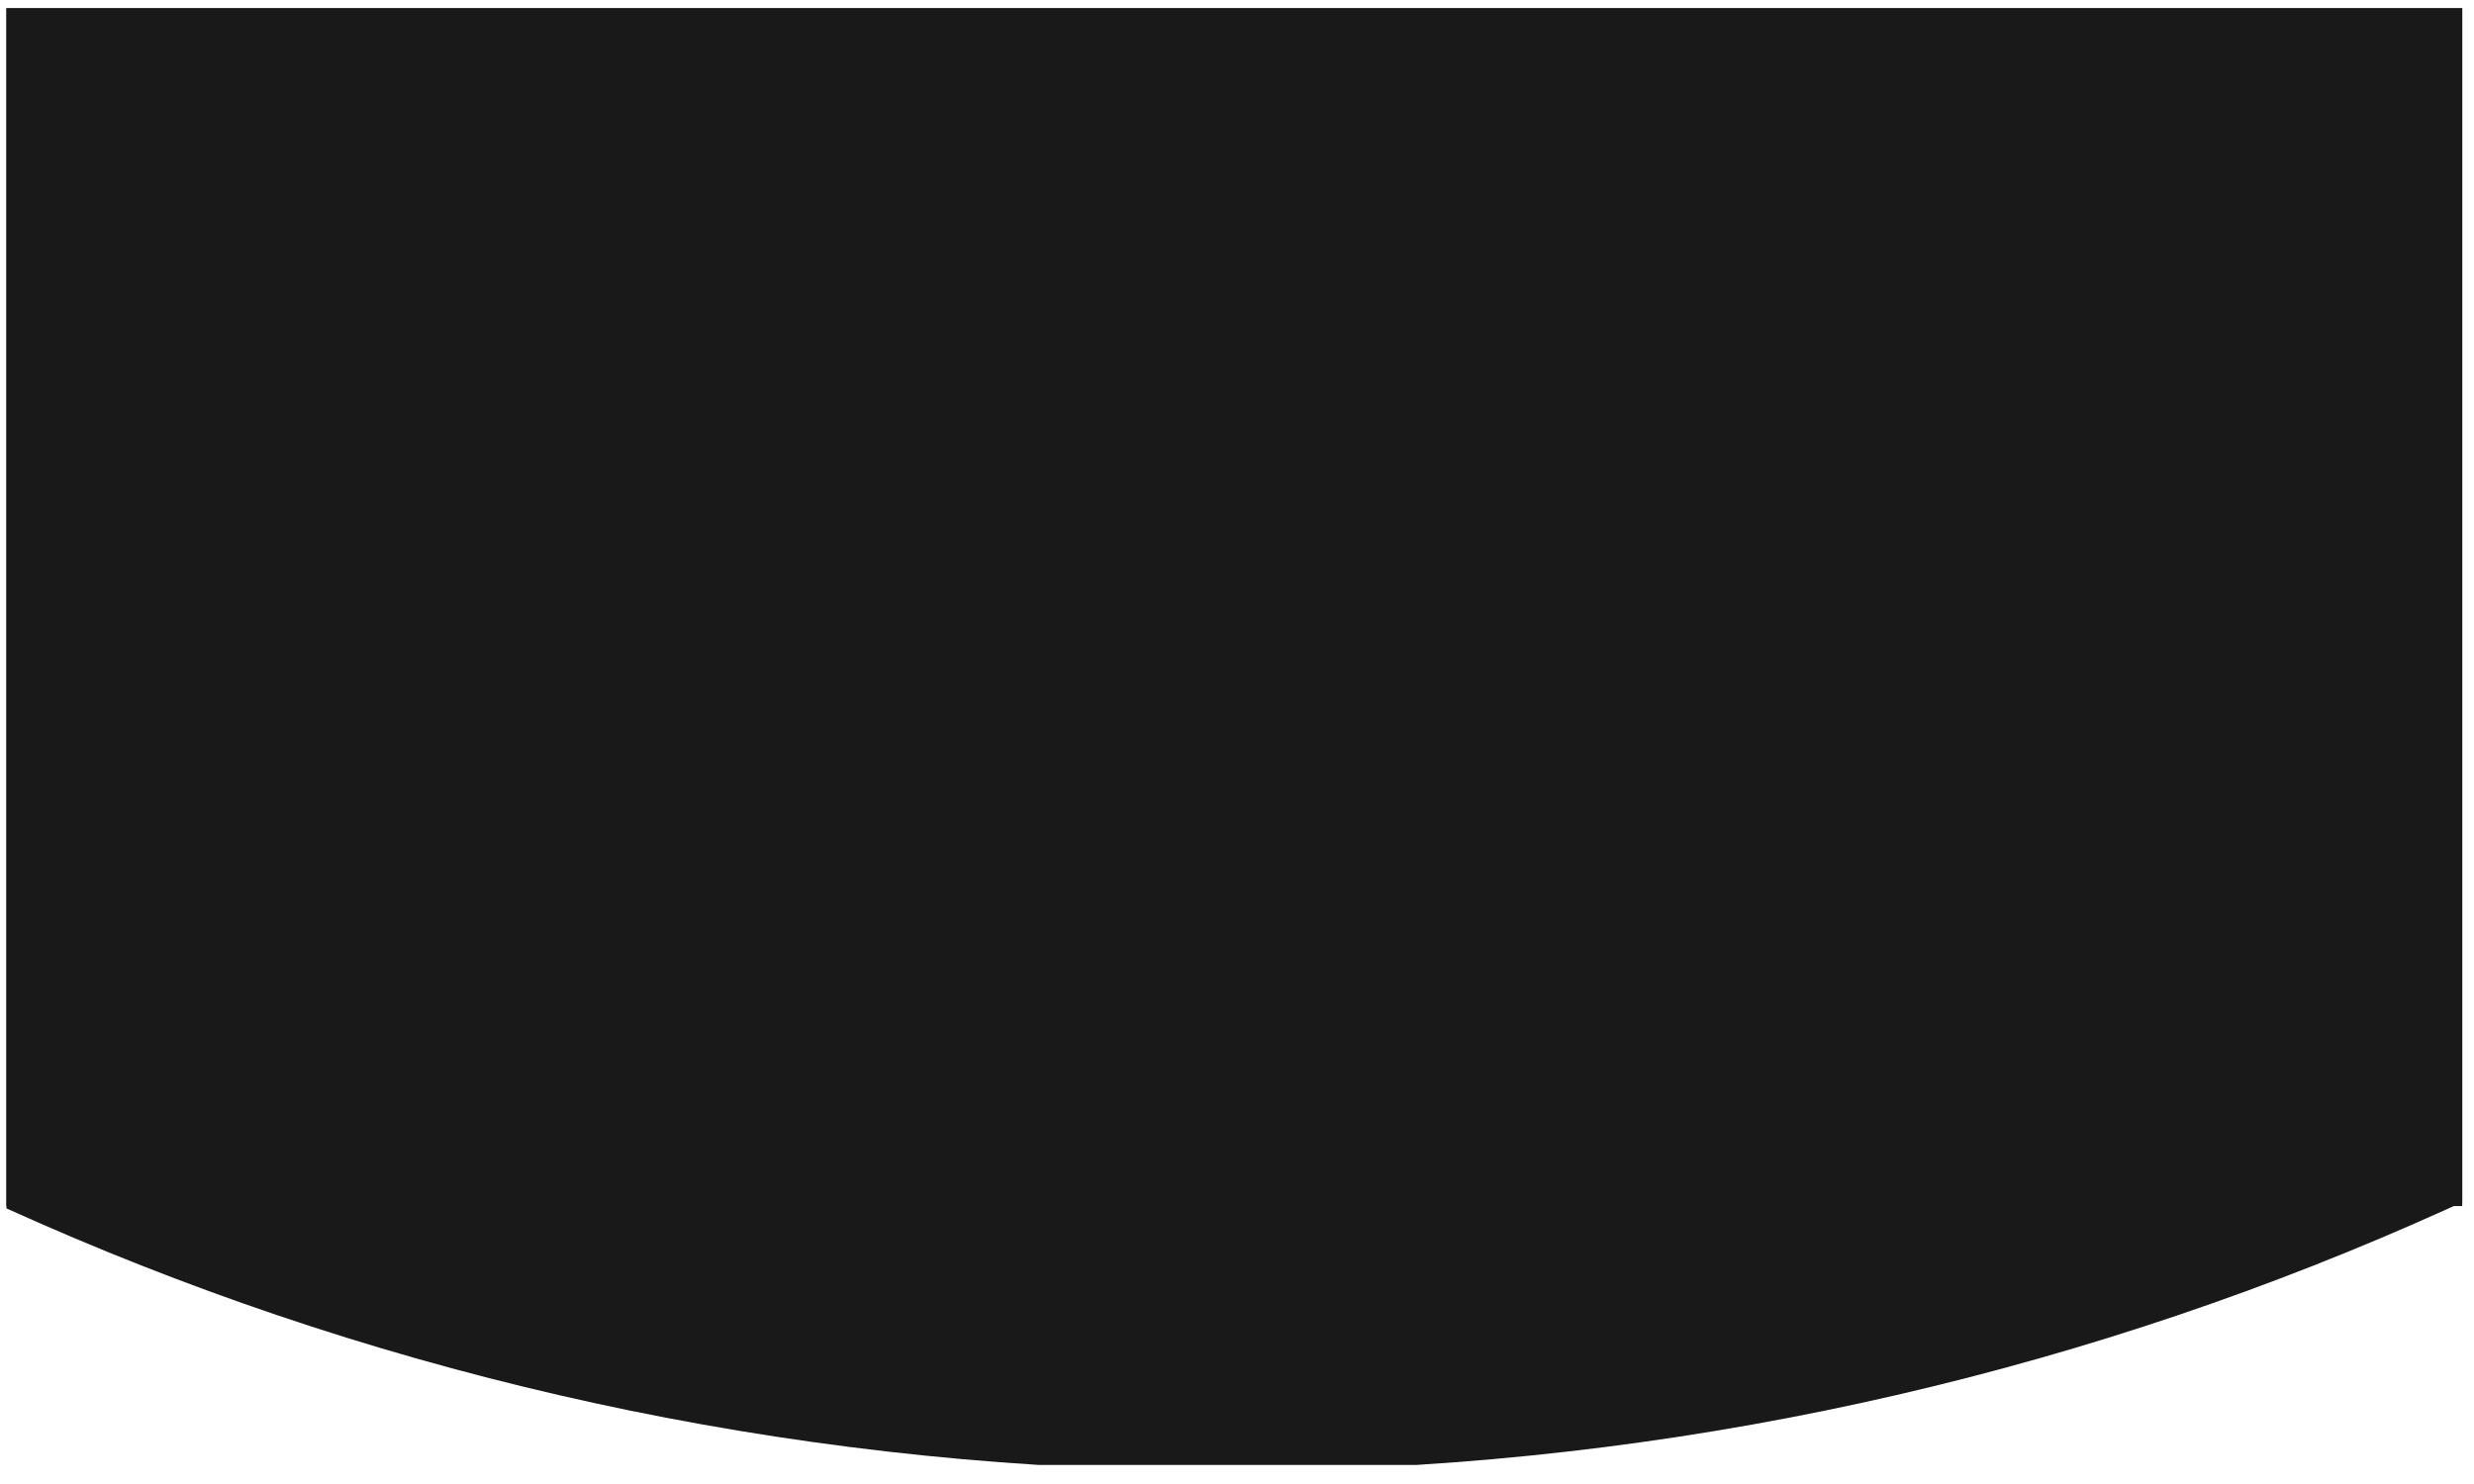 <svg xmlns="http://www.w3.org/2000/svg" xmlns:xlink="http://www.w3.org/1999/xlink" width="75" zoomAndPan="magnify" viewBox="0 0 56.88 33.75" height="45" preserveAspectRatio="xMidYMid meet" version="1.0"><defs><clipPath id="id1"><path d="M 0.148 0 L 56.609 0 L 56.609 33.5 L 0.148 33.5 Z M 0.148 0 " clip-rule="nonzero"/></clipPath><clipPath id="id2"><path d="M 0.148 0 L 56.609 0 L 56.609 27.547 L 0.148 27.547 Z M 0.148 0 " clip-rule="nonzero"/></clipPath></defs><g clip-path="url(#id1)"><path fill="#19191a" d="M 28.223 -102.605 C -9.398 -102.605 -39.898 -72.105 -39.898 -34.484 C -39.898 3.137 -9.398 33.637 28.223 33.637 C 65.844 33.637 96.344 3.137 96.344 -34.484 C 96.344 -72.105 65.844 -102.605 28.223 -102.605 " fill-opacity="1" fill-rule="nonzero"/></g><g clip-path="url(#id2)"><path fill="#19191a" d="M -2.684 0 L 59.102 0 L 59.102 27.547 L -2.684 27.547 L -2.684 0 " fill-opacity="1" fill-rule="nonzero"/></g></svg>